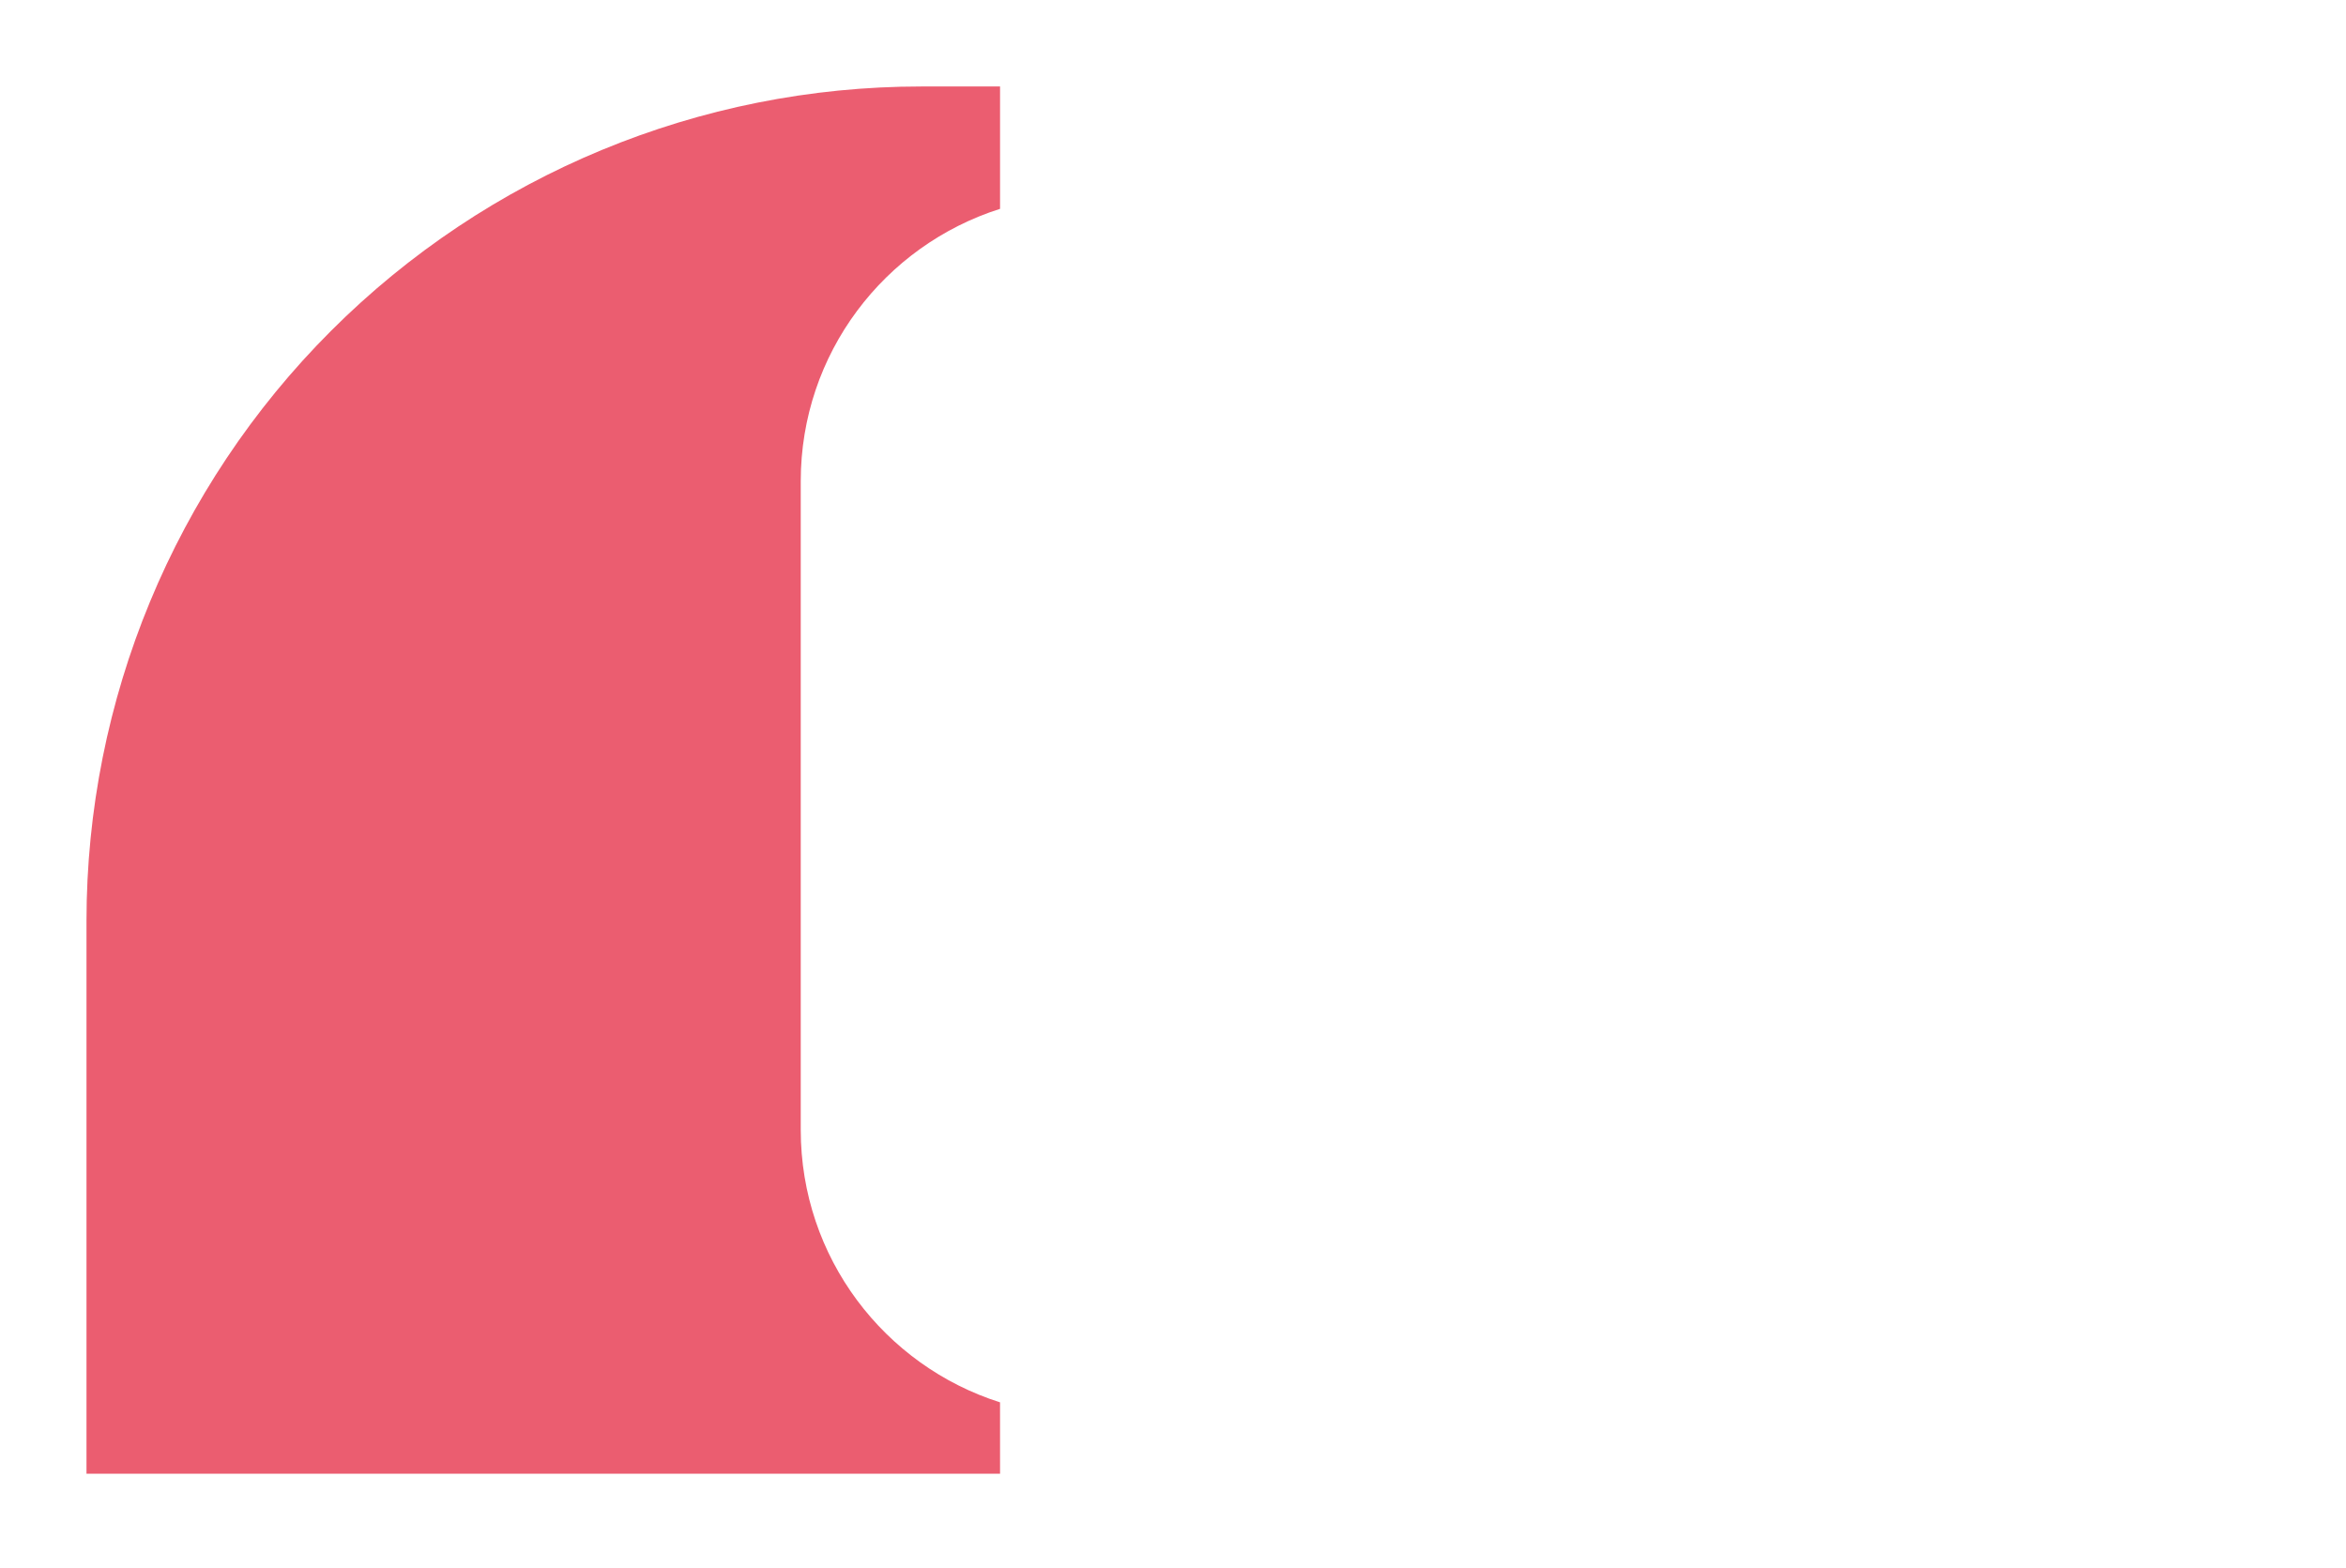 <?xml version="1.0" encoding="UTF-8" standalone="no"?>
<!DOCTYPE svg PUBLIC "-//W3C//DTD SVG 1.1//EN" "http://www.w3.org/Graphics/SVG/1.1/DTD/svg11.dtd">
<svg width="100%" height="100%" viewBox="0 0 217 145" version="1.1" xmlns="http://www.w3.org/2000/svg" xmlns:xlink="http://www.w3.org/1999/xlink" xml:space="preserve" xmlns:serif="http://www.serif.com/" style="fill-rule:evenodd;clip-rule:evenodd;stroke-linejoin:round;stroke-miterlimit:2;">
    <g transform="matrix(1,0,0,1,-19.669,-55.838)">
        <g>
            <path d="M27.669,192.162L27.669,141.039C27.669,120.564 35.803,100.928 50.281,86.45C64.759,71.972 84.396,63.838 104.871,63.838L112.172,63.838C112.172,67.57 112.172,71.683 112.172,75.156C101.473,78.552 93.736,88.545 93.736,100.347L93.736,160.357C93.736,172.167 101.483,182.165 112.17,185.557C112.171,187.654 112.172,189.952 112.172,192.162L27.669,192.162Z" style="fill:rgb(235,93,112);"/>
            <g transform="matrix(1.693,0,0,1.693,-88.661,-53.299)">
                <path d="M64.702,149.741C64.516,149.741 64.337,149.667 64.206,149.535C64.074,149.404 64,149.225 64,149.039L64,114.812C64,101.462 69.303,88.659 78.743,79.219C88.183,69.78 100.986,64.476 114.336,64.476L122.673,64.476C122.86,64.476 123.038,64.55 123.17,64.682C123.302,64.814 123.376,64.993 123.376,65.179L123.376,66.078C123.376,69.988 123.375,76.361 123.375,79.204C123.375,79.578 123.082,79.886 122.708,79.905C117.004,80.246 112.484,84.981 112.484,90.772L112.484,126.225C112.484,132.015 117.004,136.751 122.708,137.095C123.08,137.114 123.372,137.421 123.372,137.793C123.375,140.11 123.376,144.969 123.376,148.139L123.376,149.039C123.376,149.225 123.302,149.404 123.17,149.535C123.038,149.667 122.86,149.741 122.673,149.741L64.702,149.741ZM68.726,145.015L118.649,145.015C118.649,143.709 118.649,142.351 118.648,141.112C112.334,139.109 107.757,133.202 107.757,126.225L107.757,90.772C107.757,83.799 112.328,77.895 118.649,75.889C118.649,73.838 118.649,71.408 118.649,69.203L114.336,69.203C102.239,69.203 90.638,74.008 82.085,82.561C73.532,91.115 68.726,102.716 68.726,114.812L68.726,145.015Z" style="fill-opacity:0;"/>
            </g>
            <g transform="matrix(1.693,0,0,1.693,-88.661,-53.299)">
                <path d="M133.694,91.112C134.229,91.112 134.662,91.546 134.662,92.081L134.662,124.292C134.662,124.827 134.229,125.261 133.694,125.261L122.306,125.261C121.771,125.261 121.338,124.827 121.338,124.292L121.338,92.081C121.338,91.546 121.771,91.112 122.306,91.112L133.694,91.112Z" style="fill-opacity:0;"/>
            </g>
            <g transform="matrix(1.693,0,0,1.693,-88.661,-53.299)">
                <path d="M141.664,64.476C155.014,64.476 167.817,69.78 177.257,79.219C186.697,88.659 192,101.462 192,114.812L192,149.039C192,149.225 191.926,149.404 191.794,149.535C191.663,149.667 191.484,149.741 191.298,149.741L133.327,149.741C133.14,149.741 132.962,149.667 132.83,149.535C132.698,149.404 132.624,149.225 132.624,149.039L132.624,148.139C132.624,144.969 132.625,140.11 132.625,137.793C132.625,137.419 132.918,137.111 133.292,137.092C138.996,136.751 143.516,132.015 143.516,126.225L143.516,90.772C143.516,84.981 138.996,80.246 133.292,79.902C132.92,79.883 132.628,79.576 132.628,79.204C132.625,76.361 132.624,69.988 132.624,66.078L132.624,65.179C132.624,64.993 132.698,64.814 132.83,64.682C132.962,64.55 133.14,64.476 133.327,64.476L141.664,64.476Z" style="fill-opacity:0;"/>
            </g>
        </g>
    </g>
</svg>
